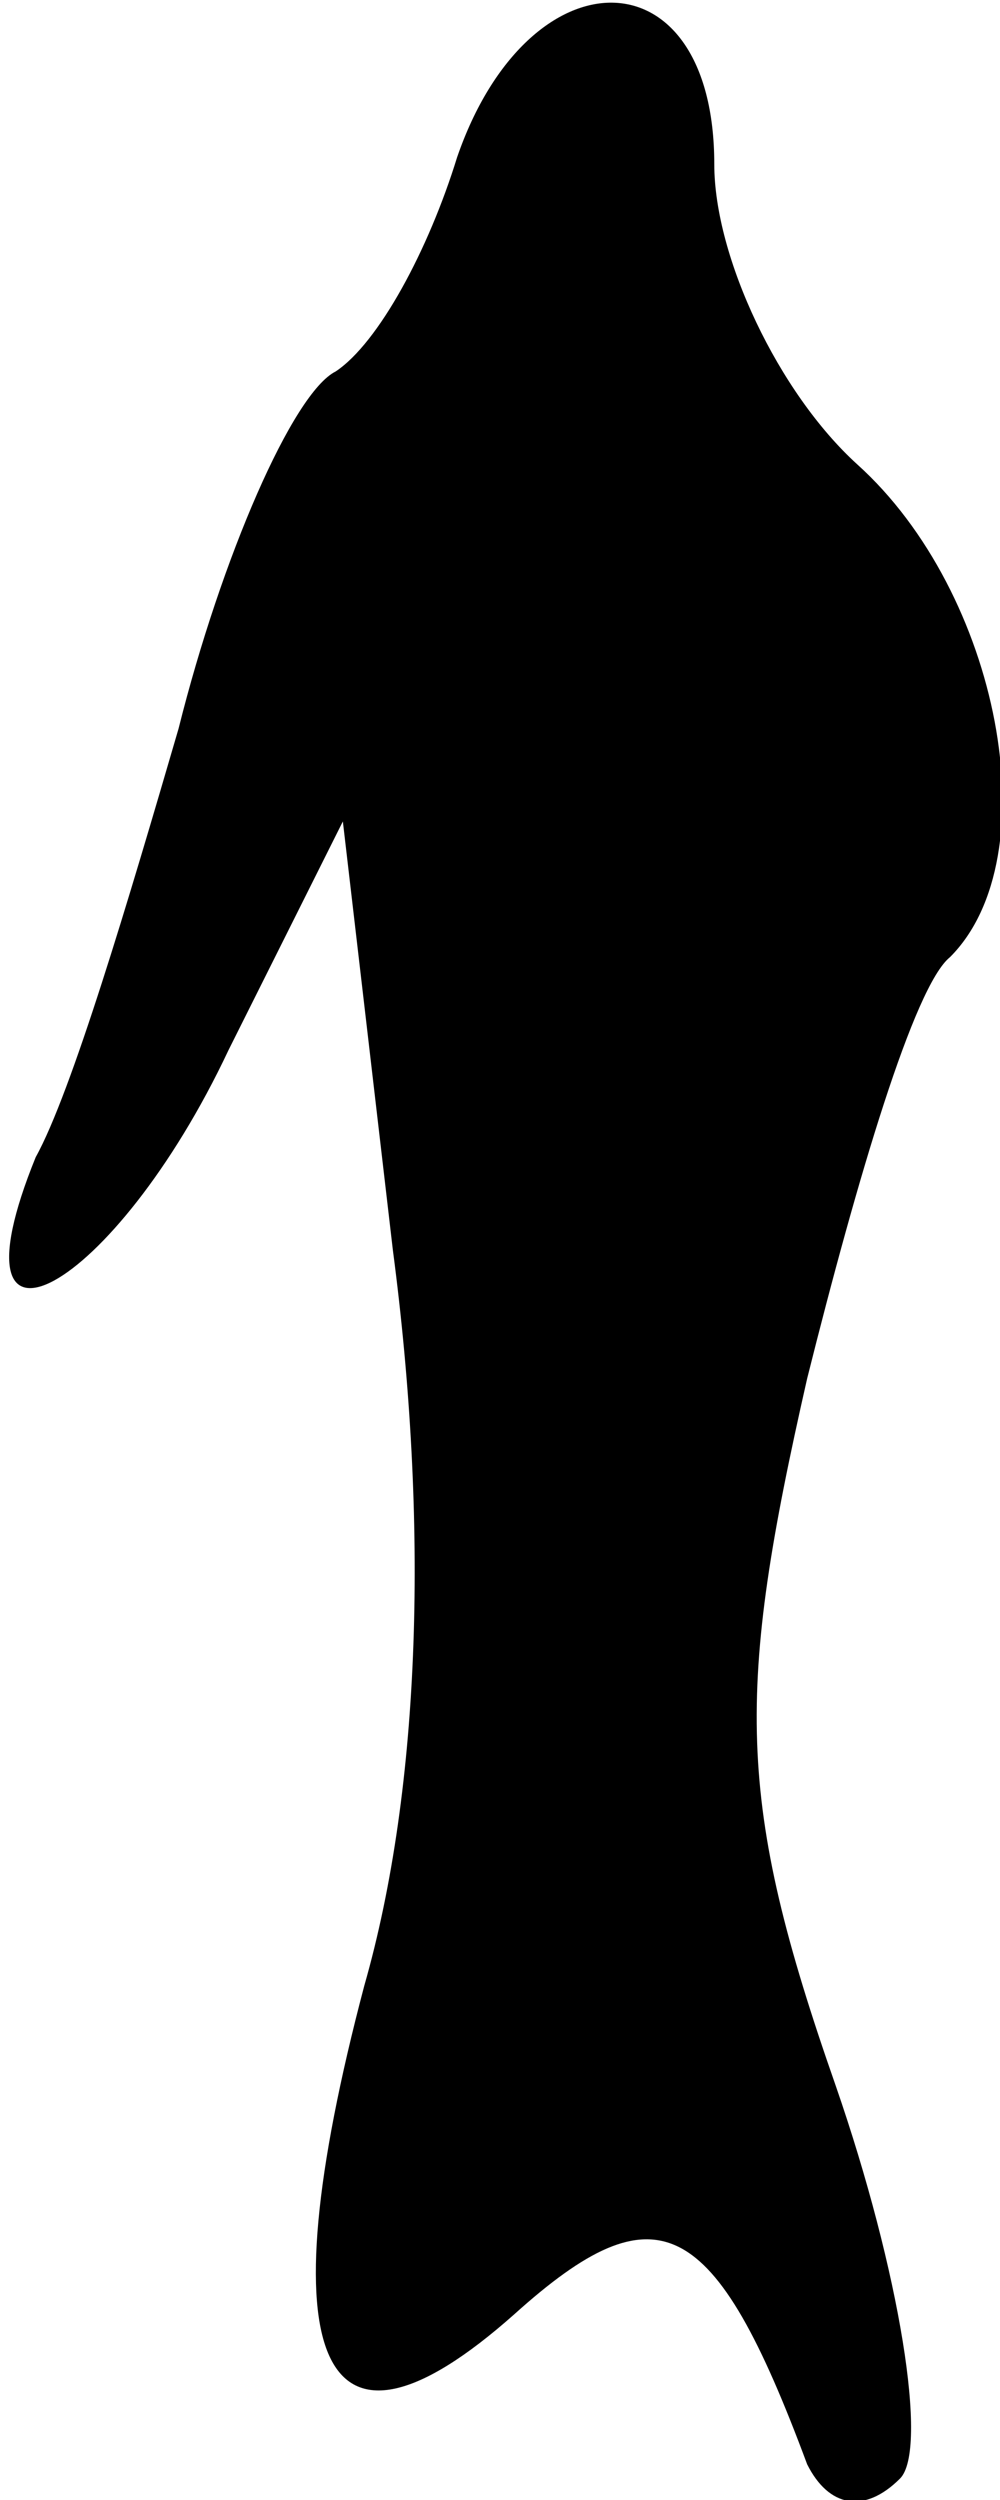 <?xml version="1.0" standalone="no"?>
<!DOCTYPE svg PUBLIC "-//W3C//DTD SVG 20010904//EN"
 "http://www.w3.org/TR/2001/REC-SVG-20010904/DTD/svg10.dtd">
<svg version="1.0" xmlns="http://www.w3.org/2000/svg"
 width="14pt" height="35pt" viewBox="0 0 14 35"
 preserveAspectRatio="xMidYMid meet">
<g transform="translate(0,35) scale(0.1,-0.1)"
fill="#000000" stroke="none">
<path fill="#000000" stroke="none" d="M64 328 c-4 -13 -11 -26 -17 -30 -6 -3
-16 -26 -22 -50 -7 -24 -15 -51 -20 -60 -13 -32 11 -19 27 15 l16 32 7 -60 c5
-38 4 -75 -4 -103 -14 -53 -6 -70 21 -46 20 18 28 14 41 -21 3 -6 8 -7 13 -2
4 4 0 29 -9 55 -14 40 -14 55 -4 99 7 28 15 55 20 59 14 14 7 51 -13 69 -11
10 -20 29 -20 42 0 30 -26 30 -36 1z"/>
</g>
</svg>
